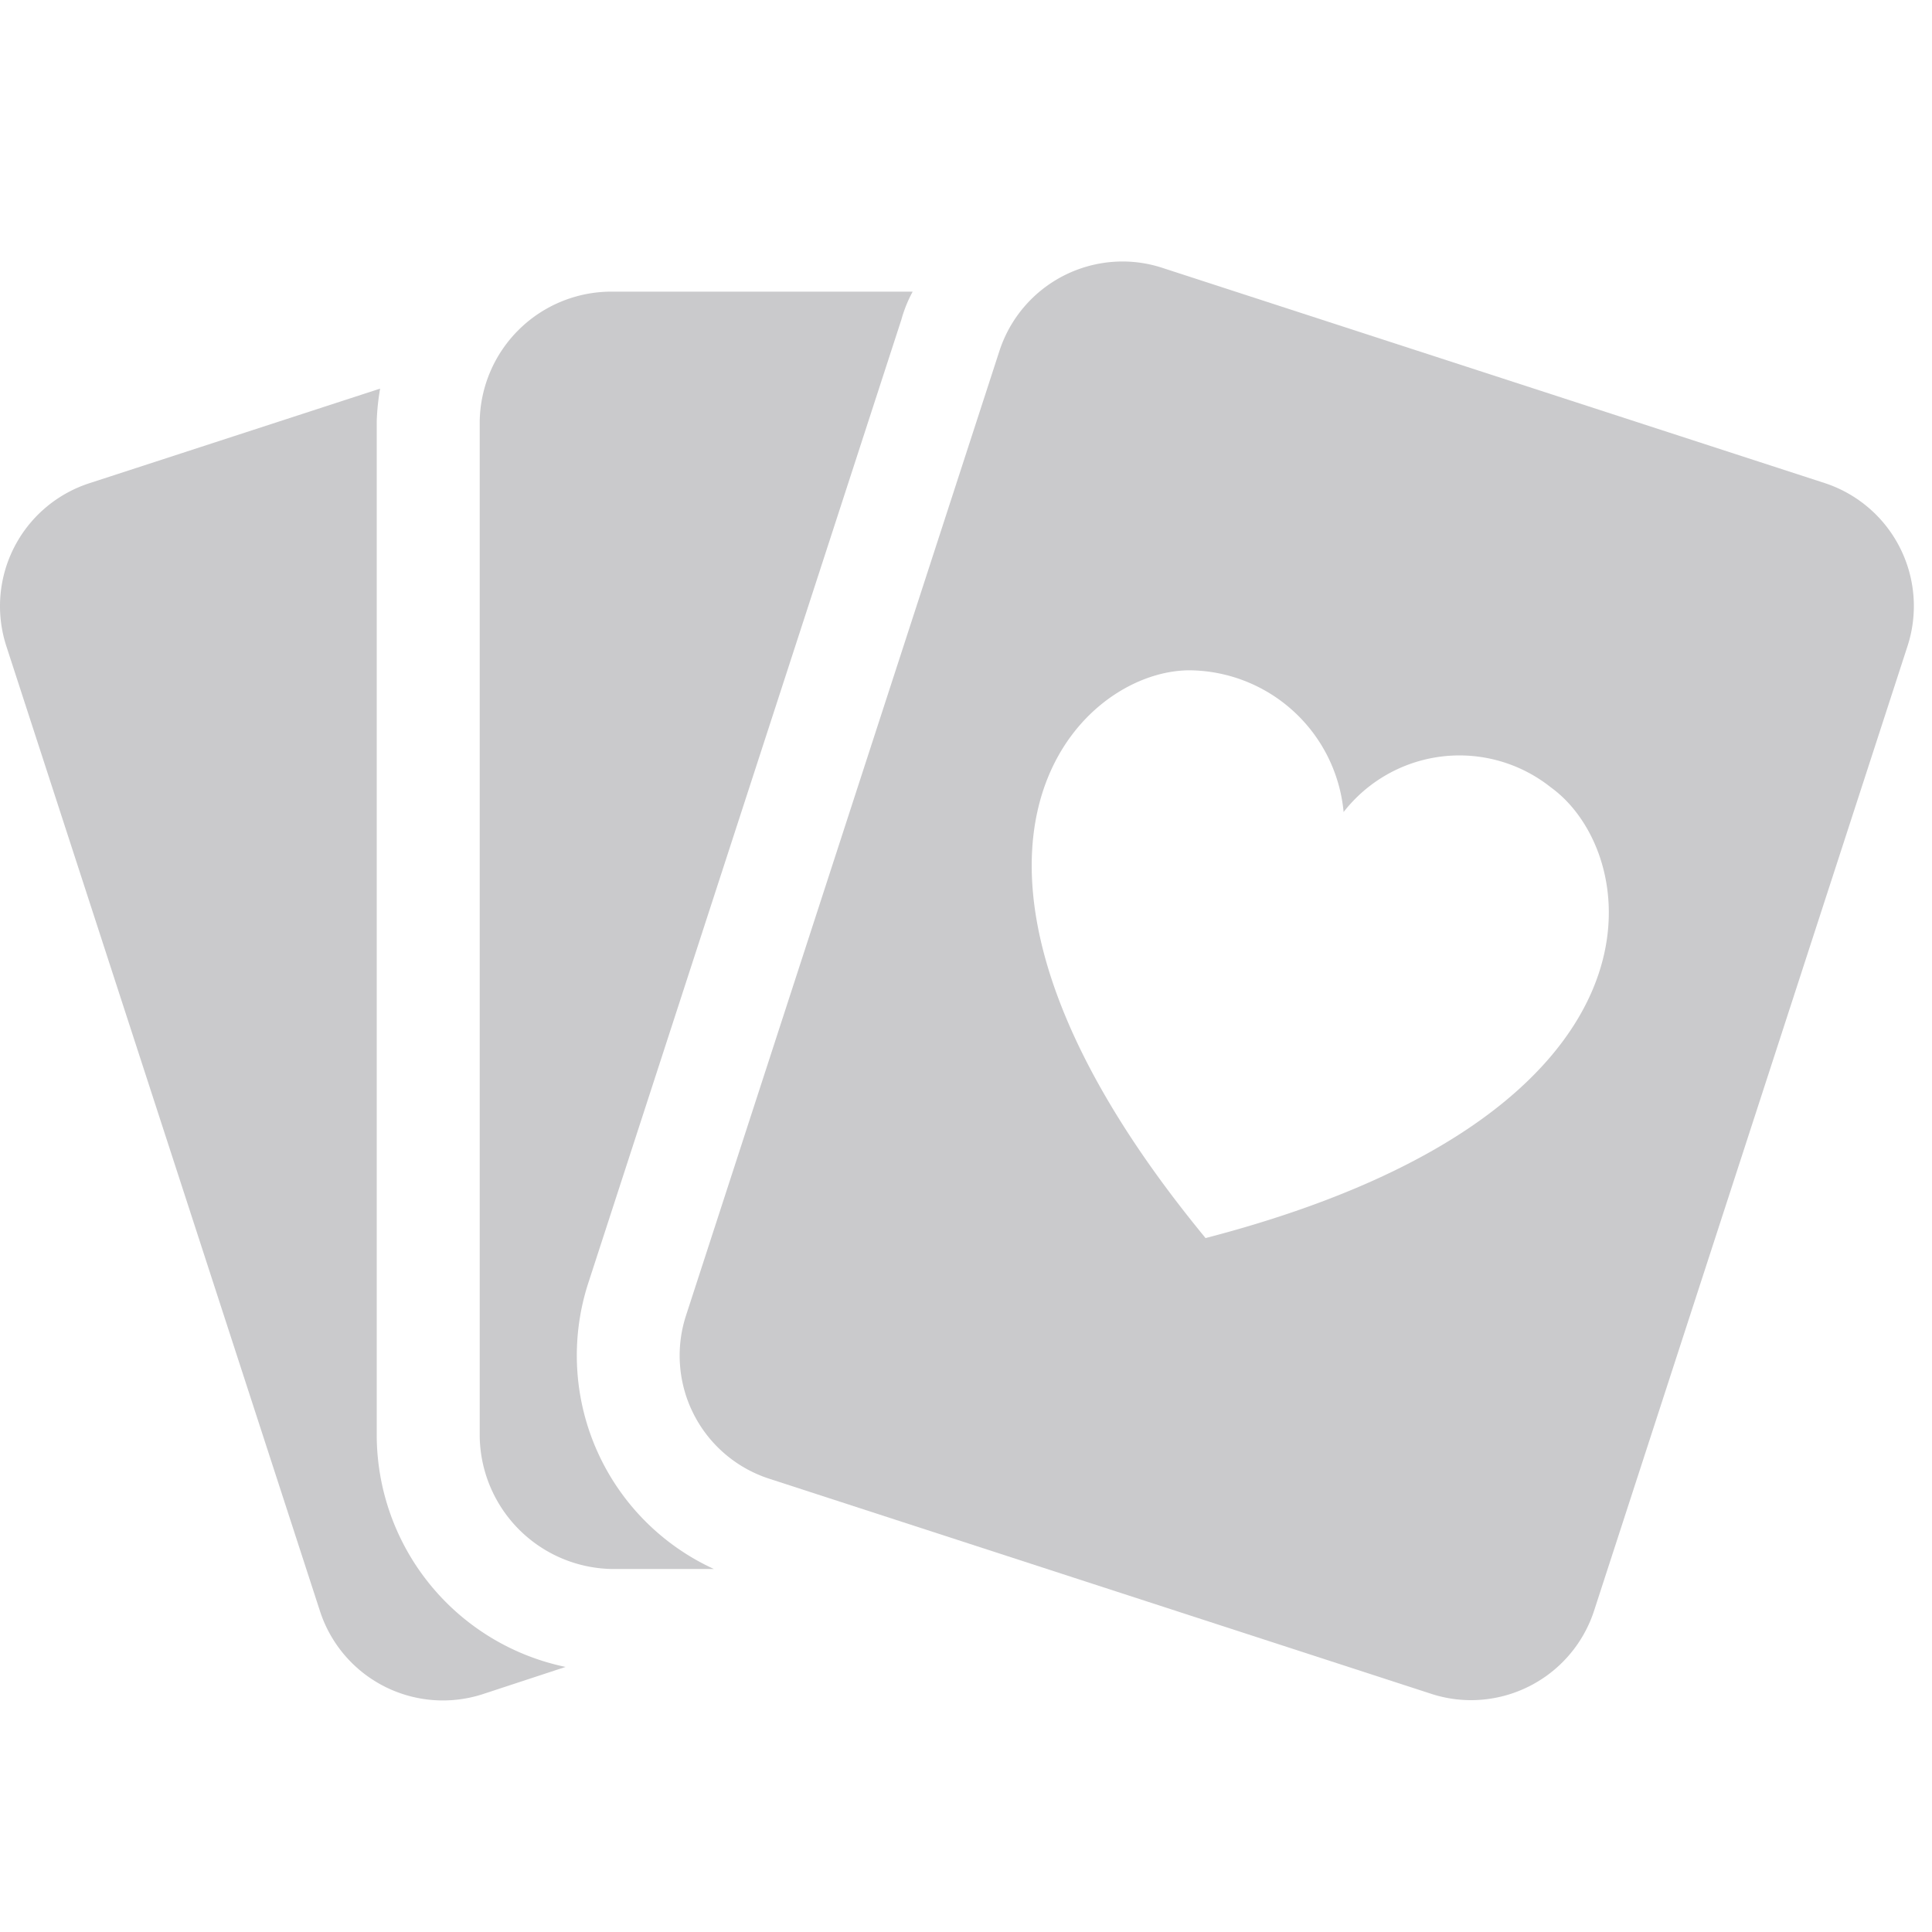 <svg xmlns="http://www.w3.org/2000/svg" width="20" height="20" viewBox="0 0 20 20"><defs><style>.a,.c{fill:none;}.b{fill:#cacacc;}.c{stroke:#fff;stroke-linecap:round;stroke-linejoin:round;stroke-width:0;}</style></defs><g transform="translate(10151 7805)"><rect class="a" width="20" height="20" transform="translate(-10151 -7805)"/><g transform="translate(-10151 -7832.299)"><path class="b" d="M3.9,75.219V64.712a2.413,2.413,0,0,1,.035-.337L.92,65.356a1.338,1.338,0,0,0-.855,1.683l3.248,9.993A1.338,1.338,0,0,0,5,77.889l.855-.281A2.455,2.455,0,0,1,3.9,75.219Z" transform="translate(0 -33.053)"/><path class="c" d="M122.688,28.957v.017h0" transform="translate(-114.494 0)"/><path class="b" d="M75.473,59.612l3.247-9.991a1.37,1.37,0,0,1,.117-.29H75.713a1.364,1.364,0,0,0-1.358,1.341V61.179a1.393,1.393,0,0,0,1.358,1.375h1.066A2.431,2.431,0,0,1,75.473,59.612Z" transform="translate(-69.389 -19.013)"/><path class="b" d="M117.195,47l-6.86-2.229a1.322,1.322,0,0,0-.41-.065,1.341,1.341,0,0,0-1.273.923l-3.247,9.993a1.34,1.34,0,0,0,.858,1.683l6.86,2.229a1.327,1.327,0,0,0,.41.065,1.341,1.341,0,0,0,1.273-.923l3.247-9.993A1.34,1.34,0,0,0,117.195,47Zm-6.412,7.813c-3.235-3.928-1.35-5.88-.158-5.875a1.617,1.617,0,0,1,1.589,1.467,1.52,1.52,0,0,1,2.147-.254C115.33,50.851,115.708,53.537,110.783,54.816Z" transform="translate(-98.305 -14.7)"/></g></g></svg>